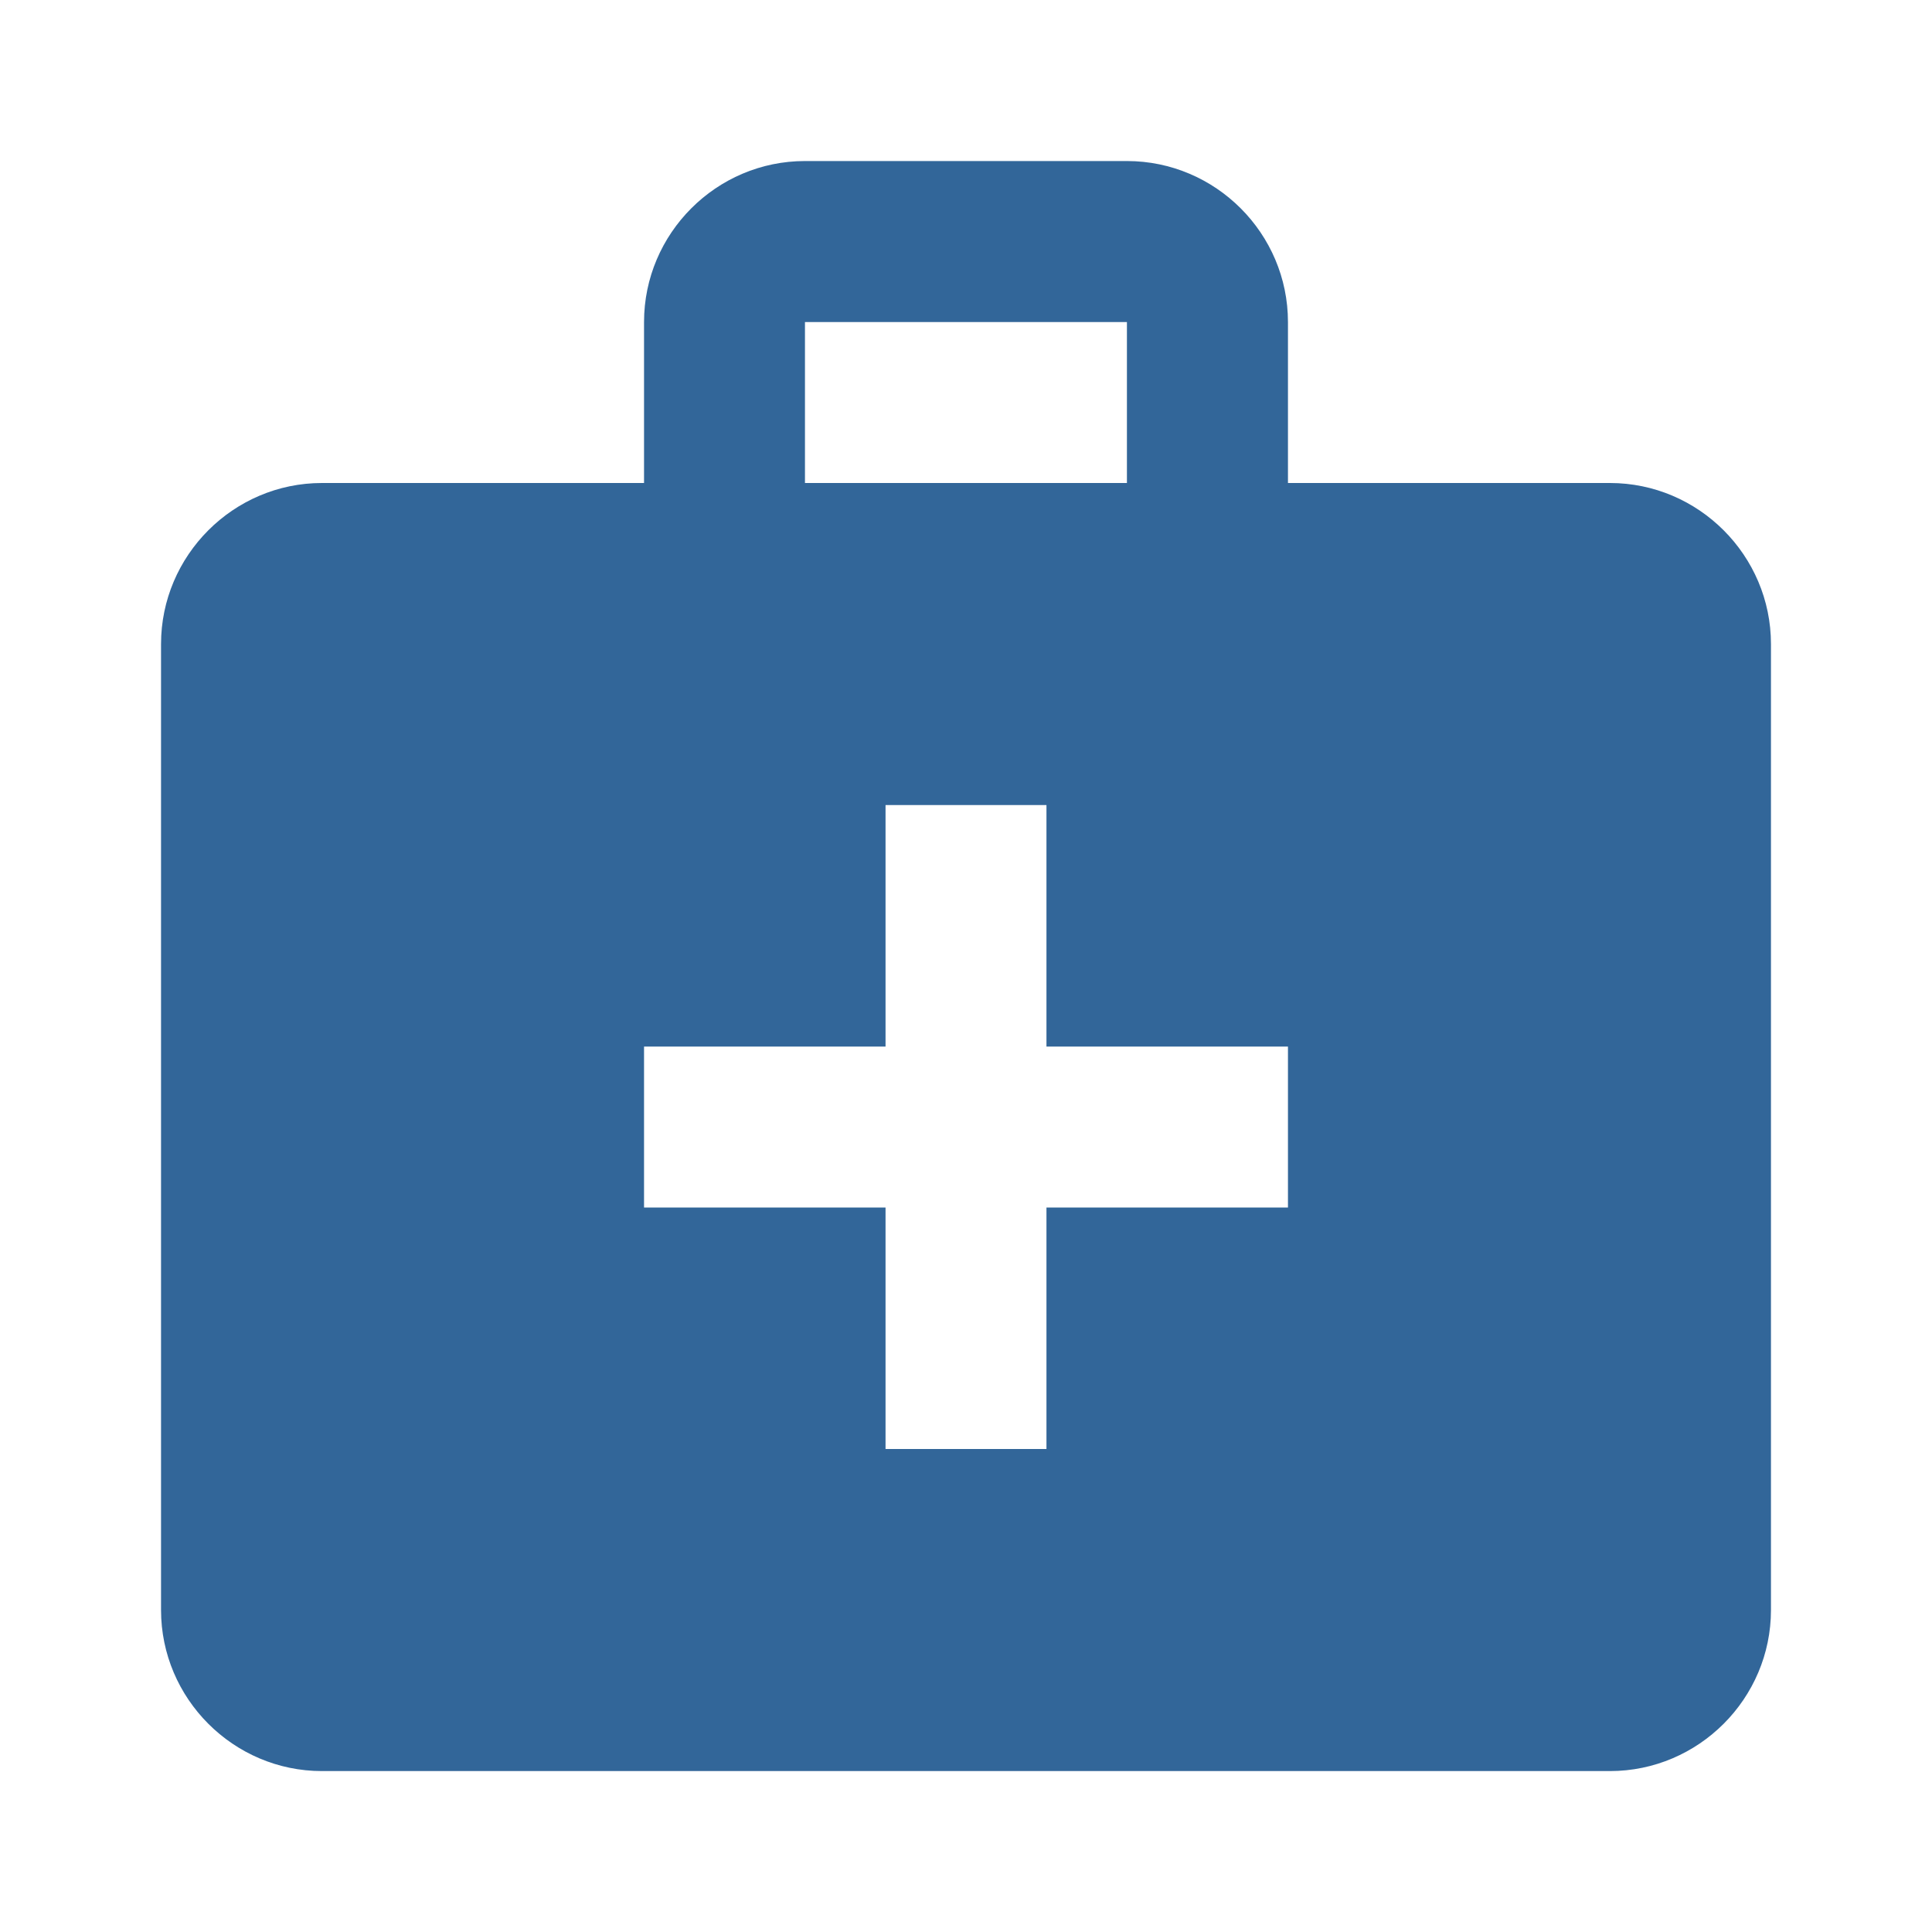 <svg width="17" height="17" viewBox="0 0 17 17" fill="none" xmlns="http://www.w3.org/2000/svg">
<path d="M14.166 4.25H11.333V2.834C11.333 2.054 10.696 1.417 9.916 1.417H7.083C6.304 1.417 5.667 2.054 5.667 2.834V4.25H2.833C2.054 4.25 1.417 4.888 1.417 5.667V14.167C1.417 14.946 2.054 15.584 2.833 15.584H14.166C14.946 15.584 15.583 14.946 15.583 14.167V5.667C15.583 4.888 14.946 4.25 14.166 4.25ZM7.083 2.834H9.916V4.25H7.083V2.834ZM11.333 10.625H9.208V12.75H7.792V10.625H5.667V9.209H7.792V7.084H9.208V9.209H11.333V10.625Z" fill="#326699"/>
</svg>
